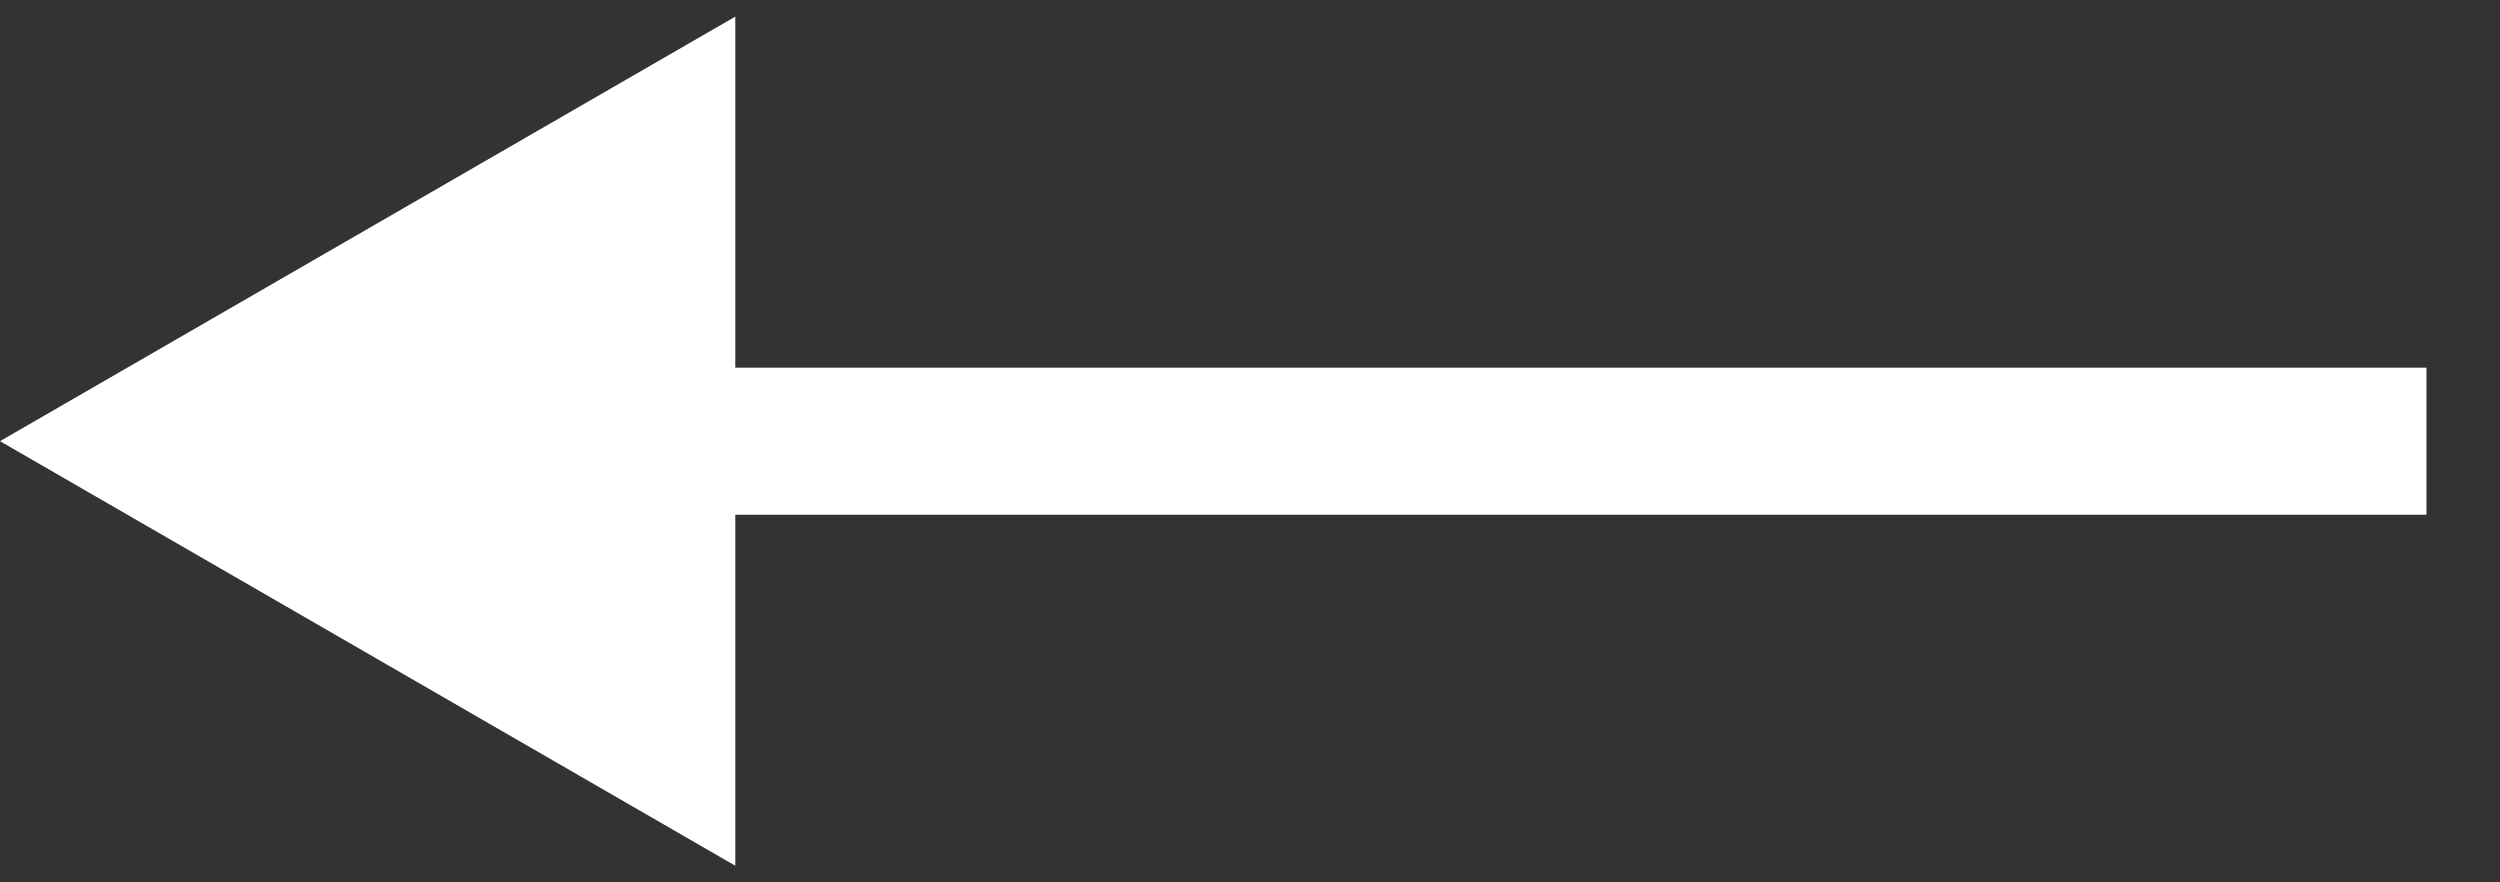 <svg width="17" height="6" viewBox="0 0 17 6" fill="none" xmlns="http://www.w3.org/2000/svg">
<rect x="0" y="0" width="17" height="6" fill="#333333" stroke="none"/>
<path d="M16 2.5H16.5V3.5H16V2.5ZM0 3L5 0.113V5.887L0 3ZM16 3.5H4.5V2.5H16V3.5Z" fill="white"/>
</svg>

